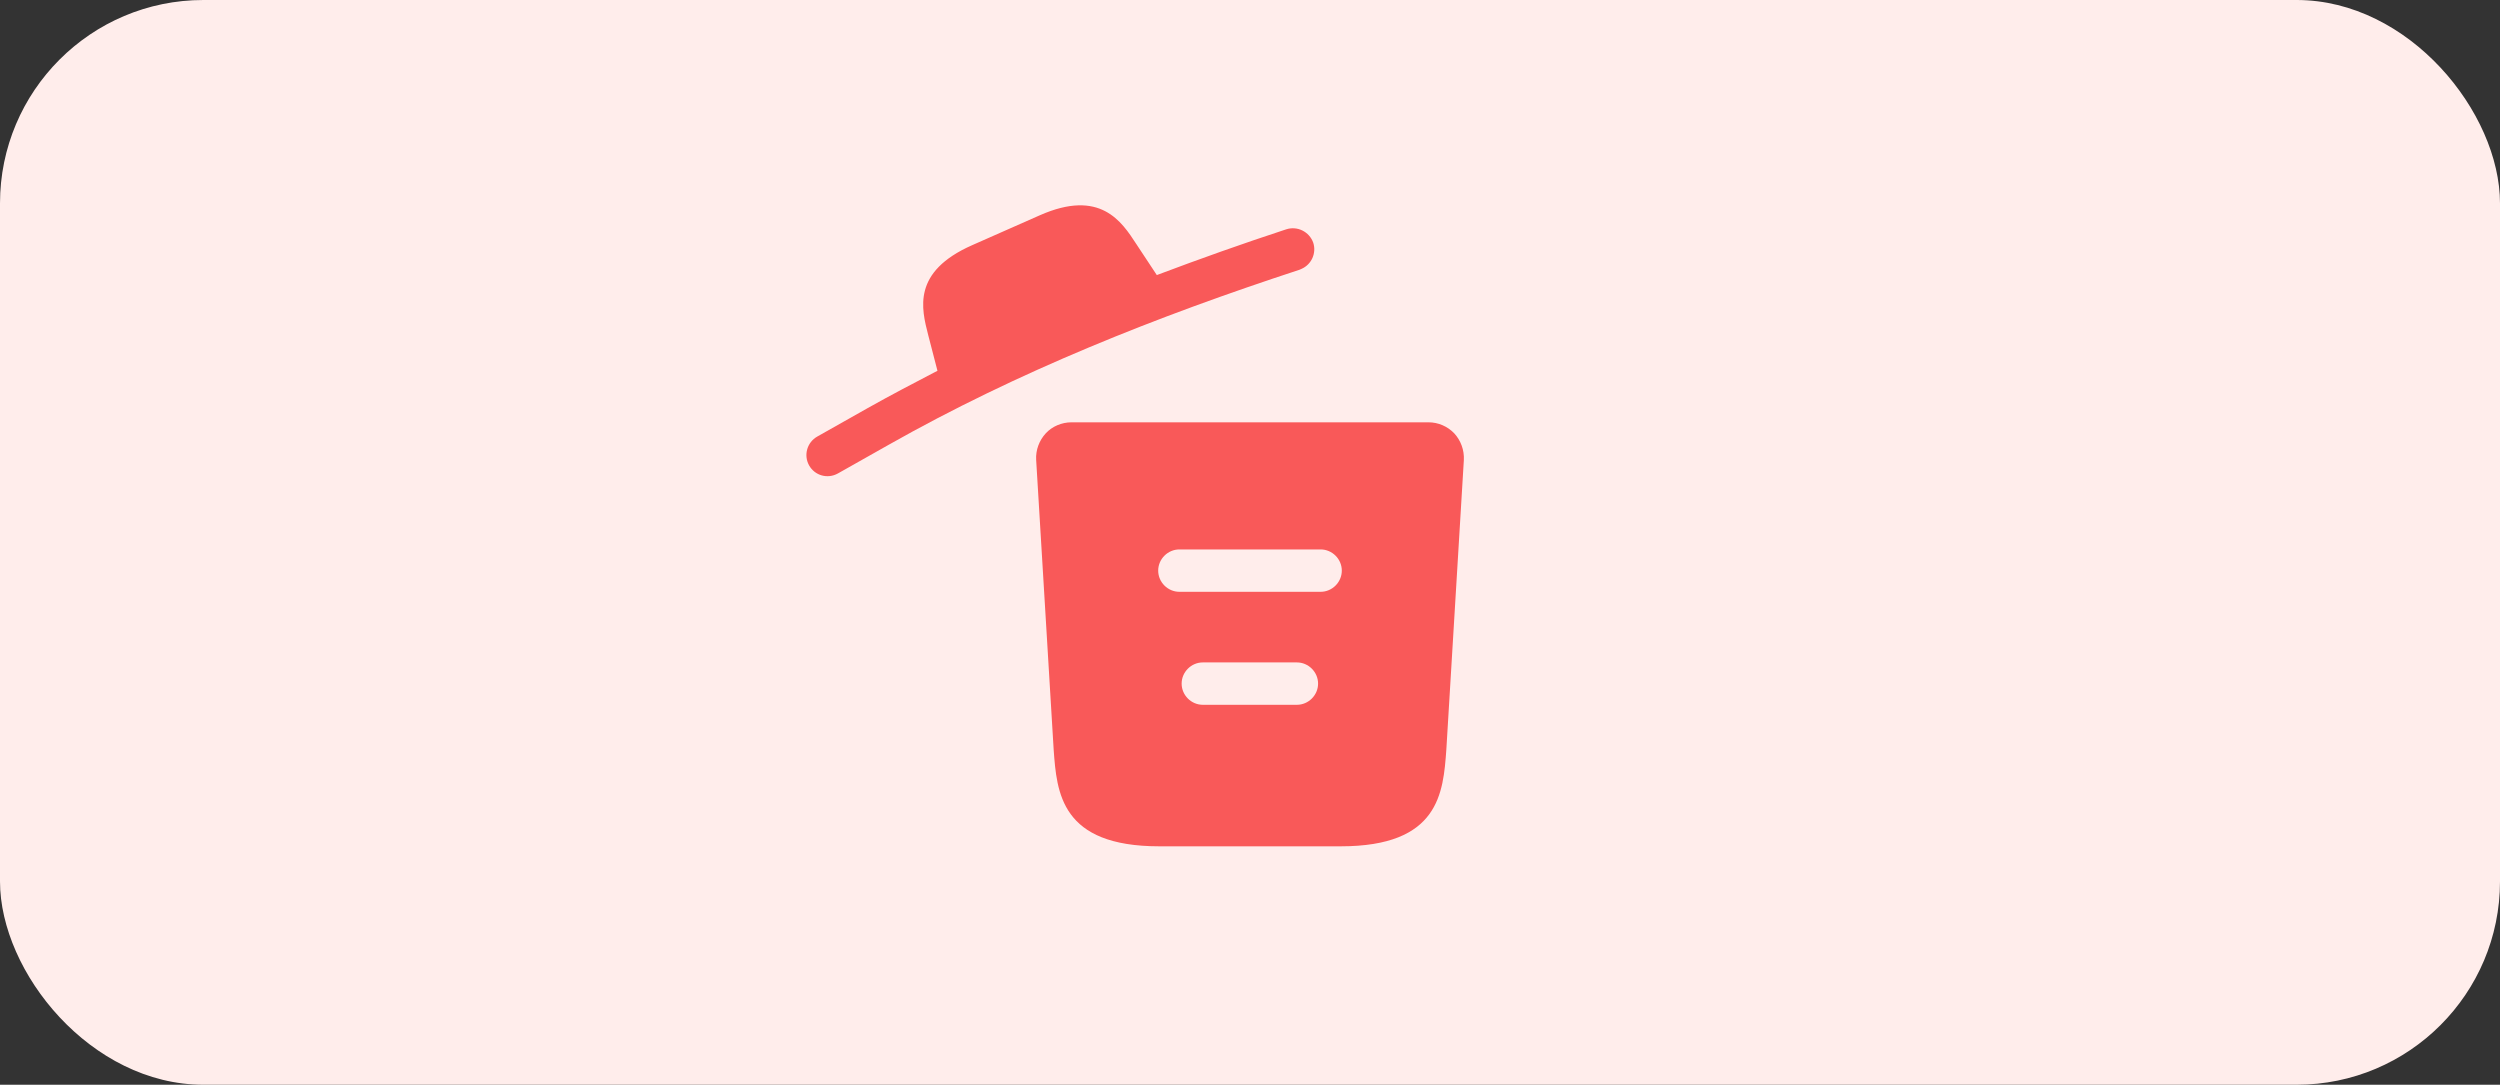 <svg width="295" height="128" viewBox="0 0 295 128" fill="none" xmlns="http://www.w3.org/2000/svg">
<rect x="0" y="0" width="295" height="128" fill="#333333" stroke="none"/>
<rect width="295" height="128" rx="24" fill="#FFEDEB"/>
<path d="M151.753 27.067C146.629 28.748 141.559 30.552 136.498 32.46L136.485 32.43L134.063 28.763C132.366 26.16 129.835 22.249 122.701 25.402L114.713 28.932C107.609 32.071 108.717 36.392 109.536 39.565L110.62 43.751C107.866 45.187 105.111 46.623 102.397 48.15L96.447 51.508C95.22 52.196 94.804 53.729 95.478 54.925C96.153 56.121 97.654 56.55 98.881 55.863L104.831 52.504C120.107 43.859 136.474 37.354 153.348 31.829C153.439 31.789 153.5 31.762 153.592 31.721C154.75 31.209 155.366 29.88 154.962 28.637C154.501 27.347 153.088 26.623 151.753 27.067Z" fill="#F95959"/>
<path d="M171.6 51.133C170.8 50.3 169.7 49.833 168.567 49.833H126.433C125.3 49.833 124.167 50.3 123.4 51.133C122.633 51.966 122.2 53.1 122.267 54.266L124.333 88.466C124.7 93.533 125.167 99.866 136.8 99.866H158.2C169.833 99.866 170.3 93.566 170.667 88.466L172.733 54.3C172.8 53.1 172.367 51.966 171.6 51.133ZM153.033 83.166H141.933C140.567 83.166 139.433 82.033 139.433 80.666C139.433 79.3 140.567 78.166 141.933 78.166H153.033C154.4 78.166 155.533 79.3 155.533 80.666C155.533 82.033 154.4 83.166 153.033 83.166ZM155.833 69.833H139.167C137.8 69.833 136.667 68.7 136.667 67.333C136.667 65.966 137.8 64.833 139.167 64.833H155.833C157.2 64.833 158.333 65.966 158.333 67.333C158.333 68.7 157.2 69.833 155.833 69.833Z" fill="#F95959"/>
</svg>

